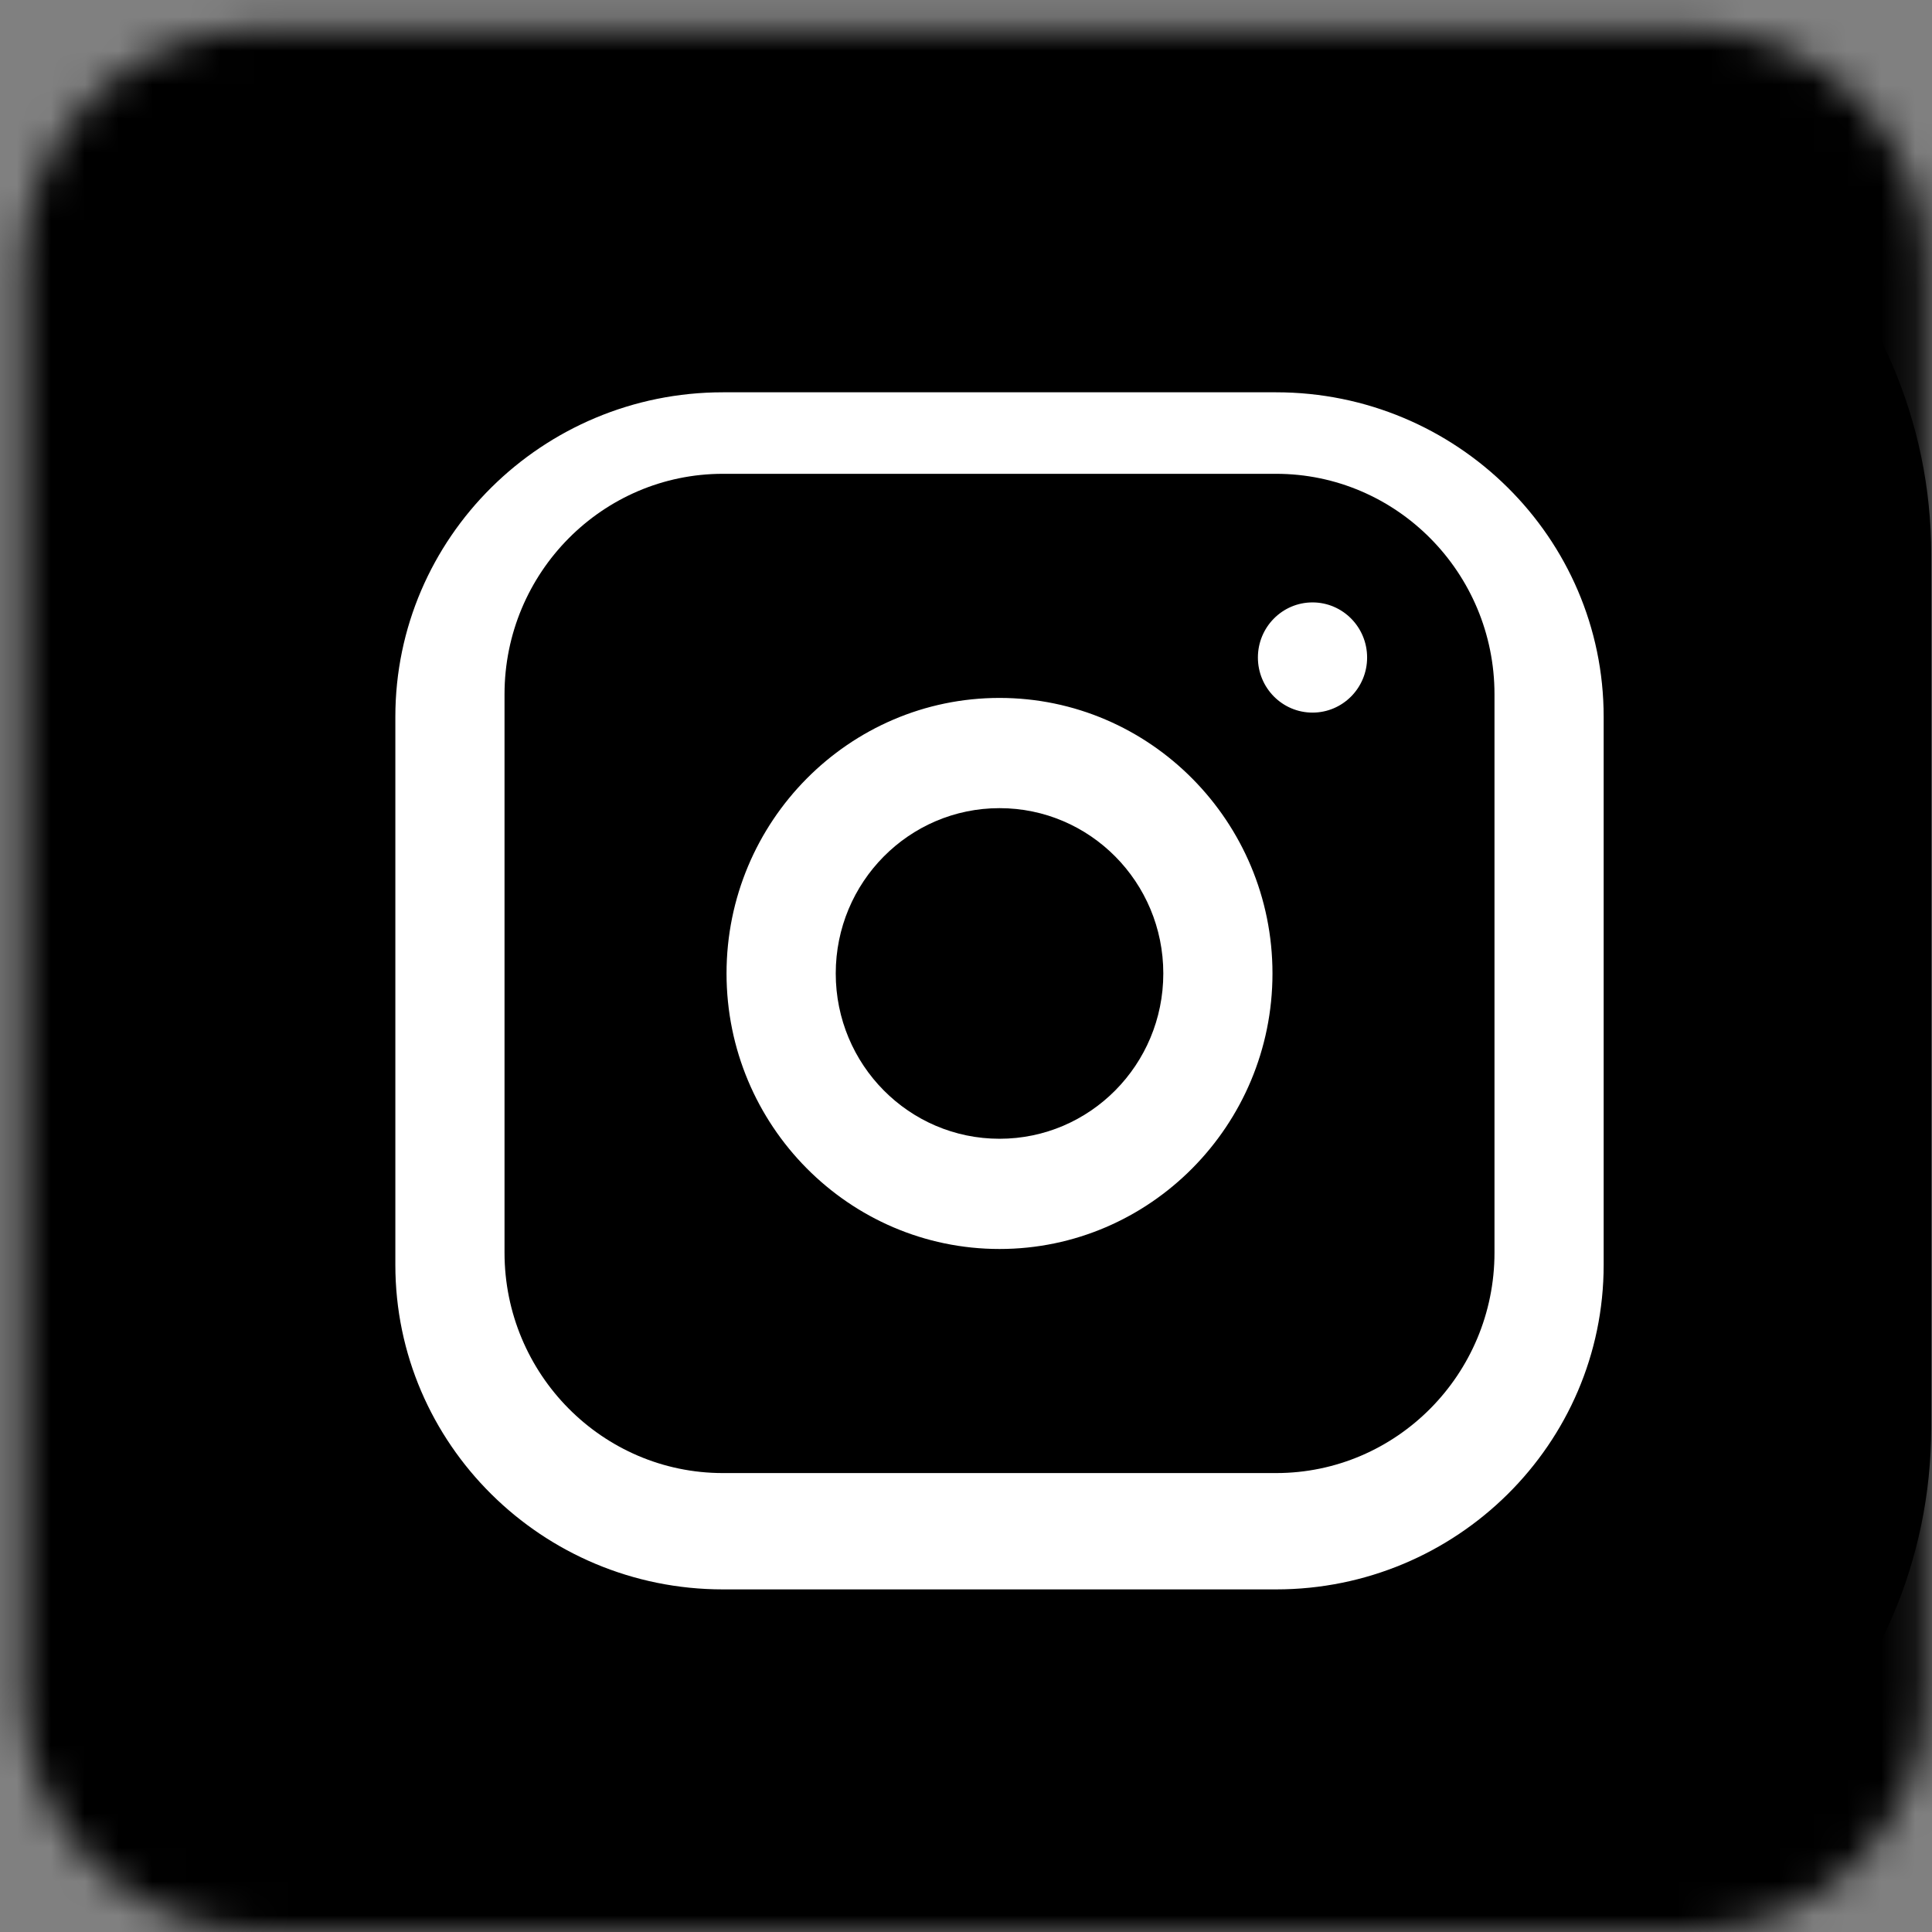<svg width="57" height="57" viewBox="0 0 57 57" fill="none" xmlns="http://www.w3.org/2000/svg">
<rect x="0" y="0" width="57" height="57" fill="#808080" stroke="none"/>
<mask id="path-1-inside-1_98_430" fill="white">
<path d="M0.684 7.851C0.684 3.985 3.818 0.851 7.684 0.851H49.834C53.7 0.851 56.834 3.985 56.834 7.851V50.001C56.834 53.867 53.7 57.001 49.834 57.001H7.684C3.818 57.001 0.684 53.867 0.684 50.001V7.851Z"/>
</mask>
<path d="M7.684 11.851H49.834V-10.149H7.684V11.851ZM45.834 7.851V50.001H67.834V7.851H45.834ZM49.834 46.001H7.684V68.001H49.834V46.001ZM11.684 50.001V7.851H-10.316V50.001H11.684ZM7.684 46.001C9.893 46.001 11.684 47.792 11.684 50.001H-10.316C-10.316 59.942 -2.257 68.001 7.684 68.001V46.001ZM45.834 50.001C45.834 47.792 47.625 46.001 49.834 46.001V68.001C59.775 68.001 67.834 59.942 67.834 50.001H45.834ZM49.834 11.851C47.625 11.851 45.834 10.06 45.834 7.851H67.834C67.834 -2.09 59.775 -10.149 49.834 -10.149V11.851ZM7.684 -10.149C-2.257 -10.149 -10.316 -2.09 -10.316 7.851H11.684C11.684 10.06 9.893 11.851 7.684 11.851V-10.149Z" fill="black" mask="url(#path-1-inside-1_98_430)"/>
<rect x="9.773" y="8.112" width="39.387" height="41.901" fill="white"/>
<path d="M37.649 13.979H21.328C17.775 13.979 14.885 16.896 14.885 20.483V36.957C14.885 40.543 17.775 43.46 21.328 43.46H37.649C41.202 43.46 44.092 40.543 44.092 36.957V20.483C44.092 16.896 41.202 13.979 37.649 13.979ZM29.489 36.849C25.048 36.849 21.435 33.202 21.435 28.72C21.435 24.238 25.048 20.591 29.489 20.591C33.929 20.591 37.542 24.238 37.542 28.72C37.542 33.202 33.929 36.849 29.489 36.849ZM38.723 21.024C37.833 21.024 37.112 20.297 37.112 19.399C37.112 18.501 37.833 17.773 38.723 17.773C39.613 17.773 40.334 18.501 40.334 19.399C40.334 20.297 39.613 21.024 38.723 21.024Z" fill="black"/>
<path d="M42.481 2H16.496C8.503 2 2 8.443 2 16.361V42.105C2 50.024 8.503 56.467 16.496 56.467H42.481C50.474 56.467 56.977 50.024 56.977 42.105V16.361C56.977 8.443 50.474 2 42.481 2ZM47.313 37.318C47.313 42.597 42.978 46.892 37.649 46.892H21.328C15.999 46.892 11.664 42.597 11.664 37.318V21.148C11.664 15.869 15.999 11.574 21.328 11.574H37.649C42.978 11.574 47.313 15.869 47.313 21.148V37.318Z" fill="black"/>
<path d="M34.321 28.72C34.321 31.414 32.157 33.597 29.489 33.597C26.82 33.597 24.657 31.414 24.657 28.72C24.657 26.026 26.82 23.843 29.489 23.843C32.157 23.843 34.321 26.026 34.321 28.72Z" fill="black"/>
</svg>
